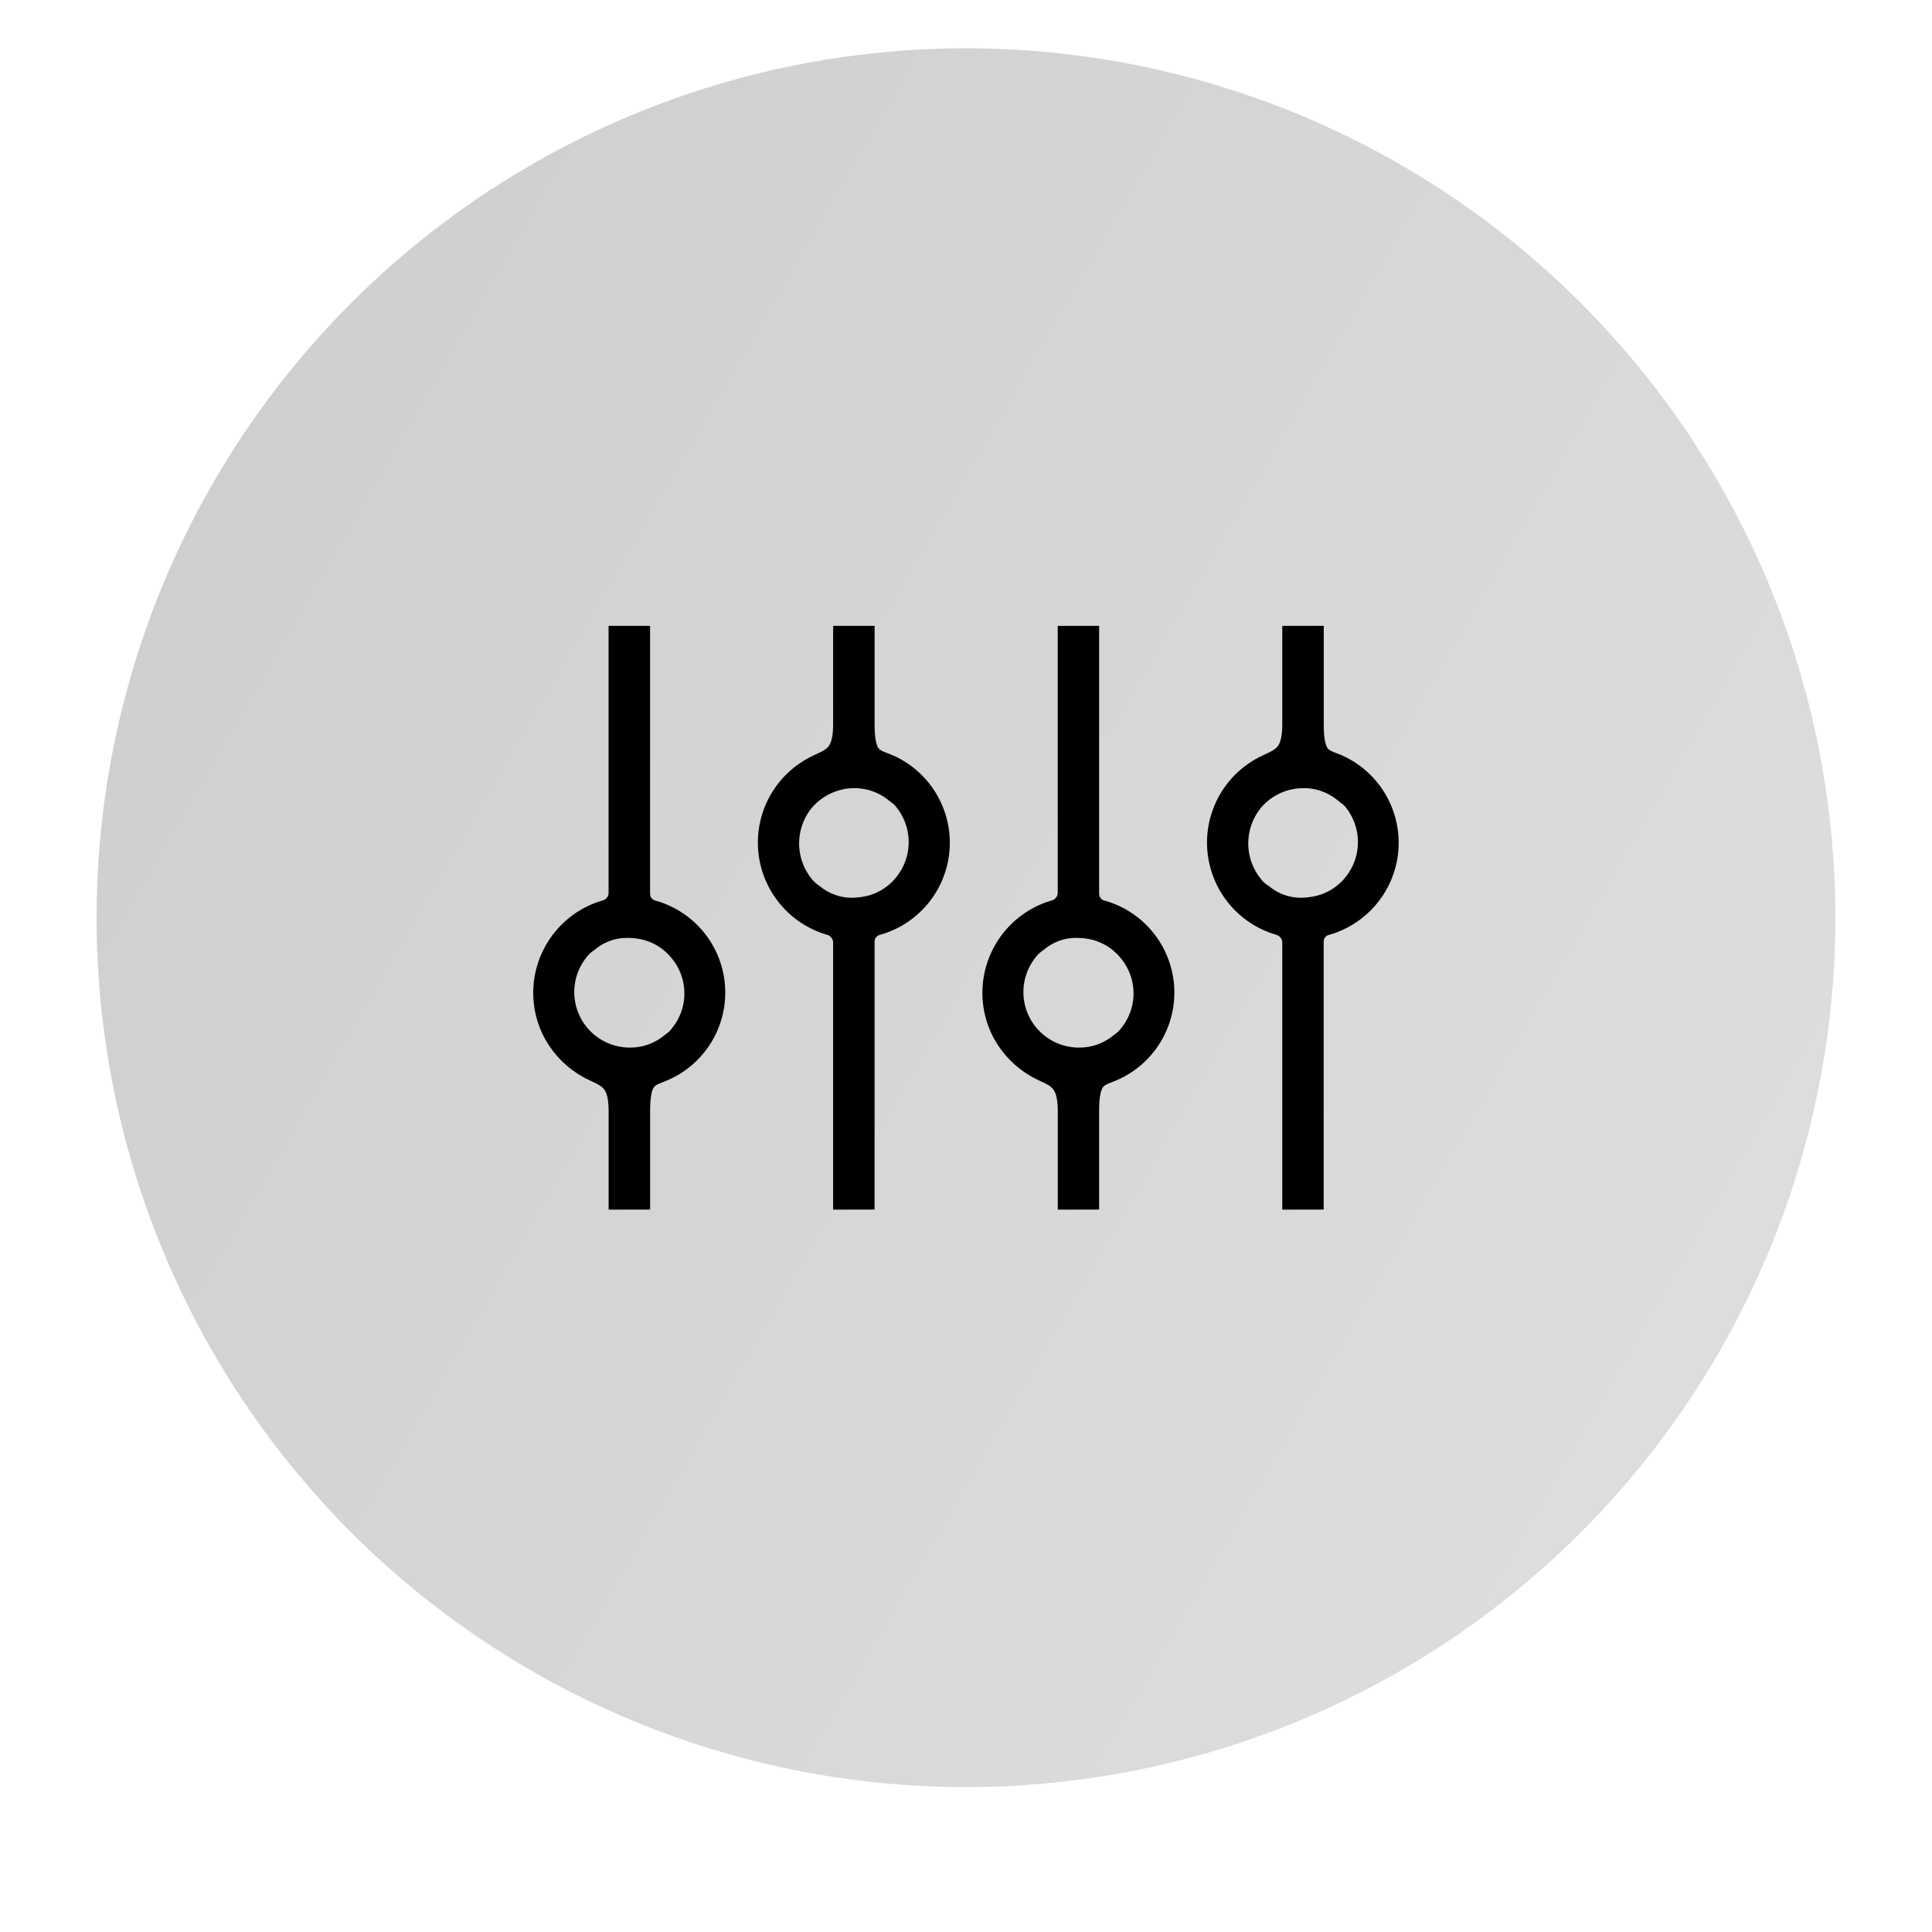 <svg xmlns="http://www.w3.org/2000/svg" xmlns:xlink="http://www.w3.org/1999/xlink" width="40" height="40" viewBox="0 0 40 40">
  <defs>
    <clipPath id="clip-path">
      <rect id="Rectangle_1829" data-name="Rectangle 1829" width="40" height="40" transform="translate(350 225)" fill="#fff" stroke="#707070" stroke-width="1"/>
    </clipPath>
    <linearGradient id="linear-gradient" x1="1.483" y1="1.079" x2="-0.777" y2="-0.232" gradientUnits="objectBoundingBox">
      <stop offset="0" stop-color="#e6e6e6"/>
      <stop offset="1" stop-color="#c2c2c2"/>
    </linearGradient>
  </defs>
  <g id="button_40x40_-_white_fill" data-name="button 40x40 - white fill" transform="translate(-350 -225)" clip-path="url(#clip-path)">
    <path id="Path_7764" data-name="Path 7764" d="M18,0A18,18,0,1,1,0,18,18,18,0,0,1,18,0Z" transform="translate(352 226)" fill="url(#linear-gradient)"/>
    <path id="Union_26" data-name="Union 26" d="M18249.508,10070.686v-5.337a.373.373,0,0,0-.279-.348,1.788,1.788,0,0,1-.256-3.33c.316-.151.535-.211.535-.839V10059h.459v1.832c0,.747.205.7.531.848a1.782,1.782,0,0,1-.262,3.321.342.342,0,0,0-.27.325v5.359Zm-.818-8.218a1.366,1.366,0,0,0,0,1.672.771.771,0,0,0,.219.206,1.234,1.234,0,0,0,.957.271,1.32,1.32,0,0,0,.908-.49,1.354,1.354,0,0,0,0-1.7,1.226,1.226,0,0,0-.221-.206v.014a1.293,1.293,0,0,0-.807-.275A1.35,1.35,0,0,0,18248.689,10062.468Zm-3.83,8.218v-1.833c0-.627-.221-.687-.535-.838a1.836,1.836,0,0,1-.854-.852,1.793,1.793,0,0,1,1.109-2.483.365.365,0,0,0,.279-.343V10059h.457v5.359a.346.346,0,0,0,.271.325,1.777,1.777,0,0,1,.266,3.316c-.33.155-.537.1-.537.852v1.833Zm-.6-5.346a.869.869,0,0,0-.221.206,1.349,1.349,0,0,0,1.059,2.185,1.307,1.307,0,0,0,.811-.274v.009a.931.931,0,0,0,.215-.206,1.339,1.339,0,0,0,0-1.7,1.315,1.315,0,0,0-.9-.49,1.458,1.458,0,0,0-.158-.009A1.21,1.21,0,0,0,18244.26,10065.34Zm-4.051,5.346v-5.337a.371.371,0,0,0-.279-.348,1.788,1.788,0,0,1-.256-3.33c.316-.151.535-.211.535-.839V10059h.459v1.832c0,.747.207.7.535.848a1.78,1.78,0,0,1-.266,3.321.346.346,0,0,0-.27.325v5.359Zm-.818-8.218a1.366,1.366,0,0,0,0,1.672.858.858,0,0,0,.219.206,1.24,1.24,0,0,0,.963.271,1.315,1.315,0,0,0,.9-.49,1.354,1.354,0,0,0,0-1.7,1.159,1.159,0,0,0-.215-.206v.014a1.322,1.322,0,0,0-.812-.275A1.361,1.361,0,0,0,18239.391,10062.468Zm-3.83,8.218v-1.833c0-.627-.221-.687-.535-.838a1.836,1.836,0,0,1-.854-.852,1.792,1.792,0,0,1,1.109-2.483.365.365,0,0,0,.279-.343V10059h.459v5.359a.346.346,0,0,0,.27.325,1.777,1.777,0,0,1,.266,3.316c-.33.155-.535.1-.535.852v1.833Zm-.6-5.346a.869.869,0,0,0-.221.206,1.349,1.349,0,0,0,1.059,2.185,1.307,1.307,0,0,0,.811-.274v.009a.931.931,0,0,0,.215-.206,1.339,1.339,0,0,0,0-1.7,1.311,1.311,0,0,0-.9-.49,1.458,1.458,0,0,0-.158-.009A1.213,1.213,0,0,0,18234.961,10065.34Z" transform="translate(-17872.76 -9820.842)" stroke="#000" stroke-width="0.4"/>
  </g>
</svg>
